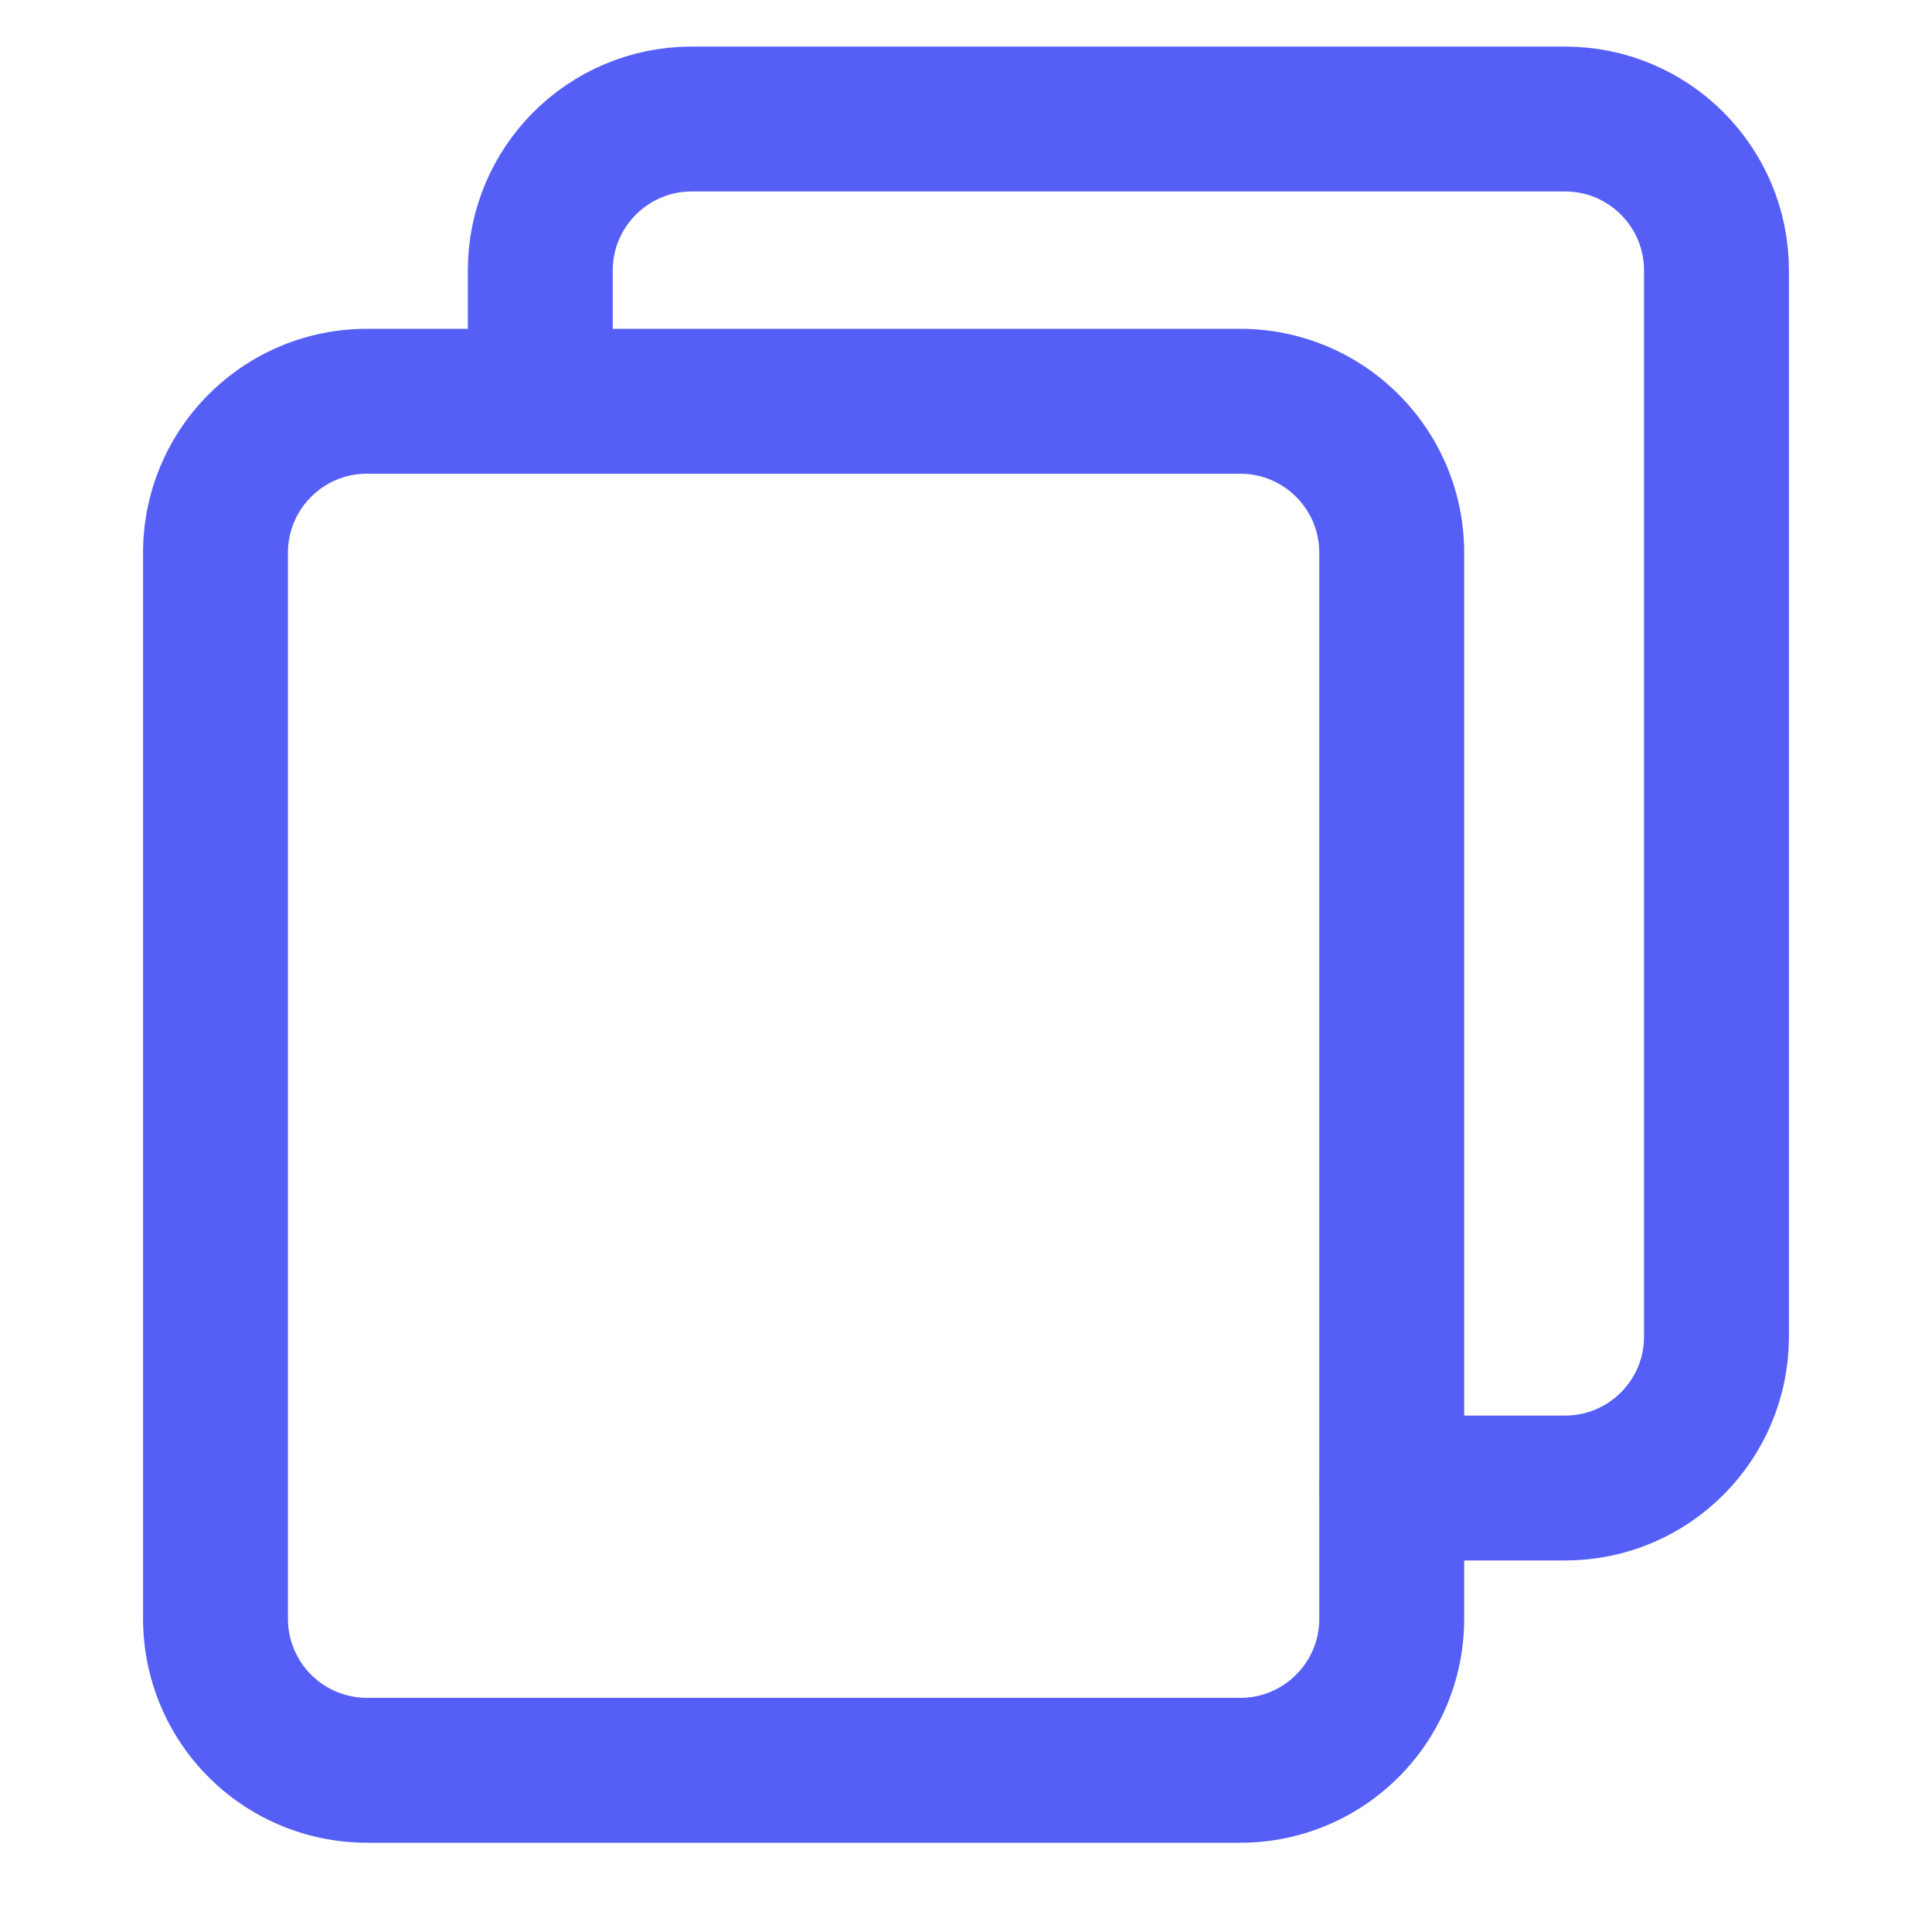 <svg xmlns="http://www.w3.org/2000/svg" width="20" height="20" viewBox="0 0 20 20">
    <g fill="none" fill-rule="evenodd" stroke="#555FF6" stroke-linecap="round" stroke-linejoin="round" stroke-width="1.5">
        <path d="M12.839 18.326h-9.04a1.568 1.568 0 0 1-1.568-1.568V5.722c0-.866.702-1.568 1.568-1.568h9.04c.866 0 1.568.702 1.568 1.568v11.036c0 .866-.702 1.568-1.568 1.568z"/>
        <path d="M5.593 4.154V2.8c0-.866.702-1.568 1.568-1.568h9.04c.866 0 1.568.702 1.568 1.568v11.036c0 .866-.702 1.568-1.568 1.568h-1.794"/>
    </g>
</svg>
